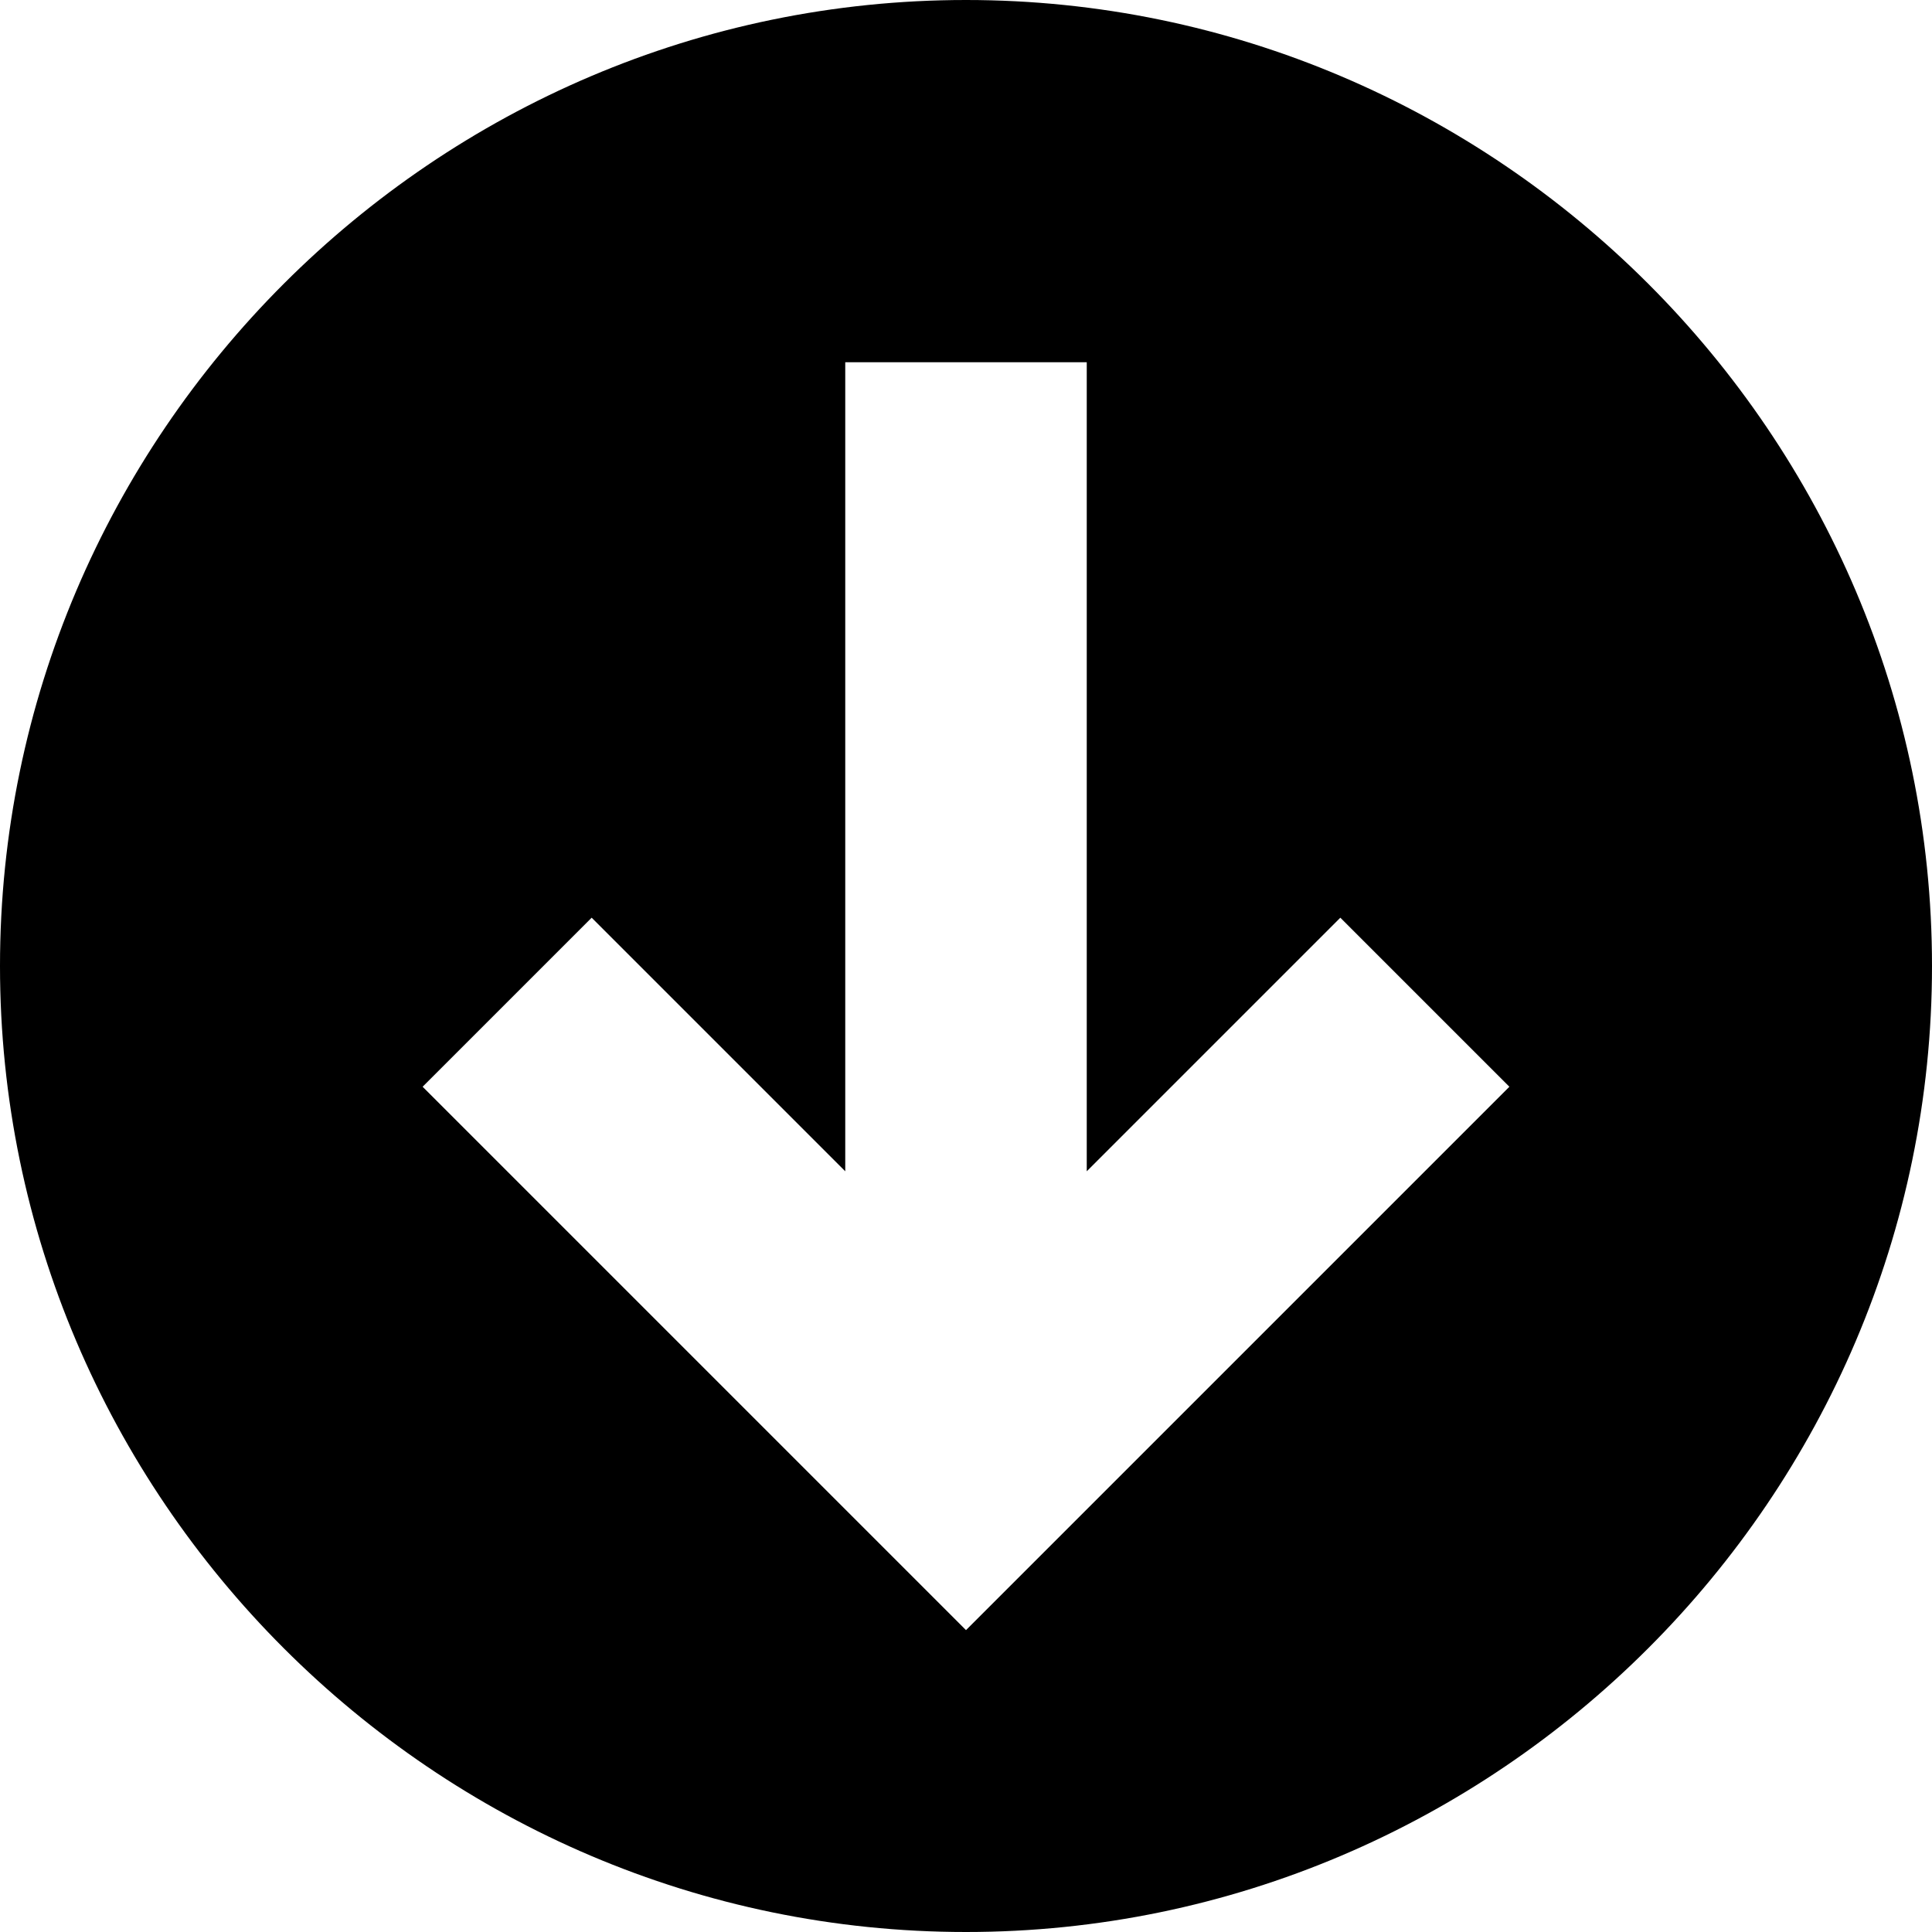 <svg xmlns="http://www.w3.org/2000/svg" xlink="http://www.w3.org/1999/xlink" width="16" height="16" viewBox="0 0 16 16"><path d="M0,8 C0,12.4 3.6,16 8,16 C12.4,16 16,12.4 16,8 C16,3.6 12.4,0 8,0 C3.6,0 0,3.6 0,8 L0,8 Z M9,3 L9,9.7 L11.1,7.6 L12.5,9 L8,13.5 L3.5,9 L4.9,7.6 L7,9.7 L7,3 L9,3 Z"/></svg>
